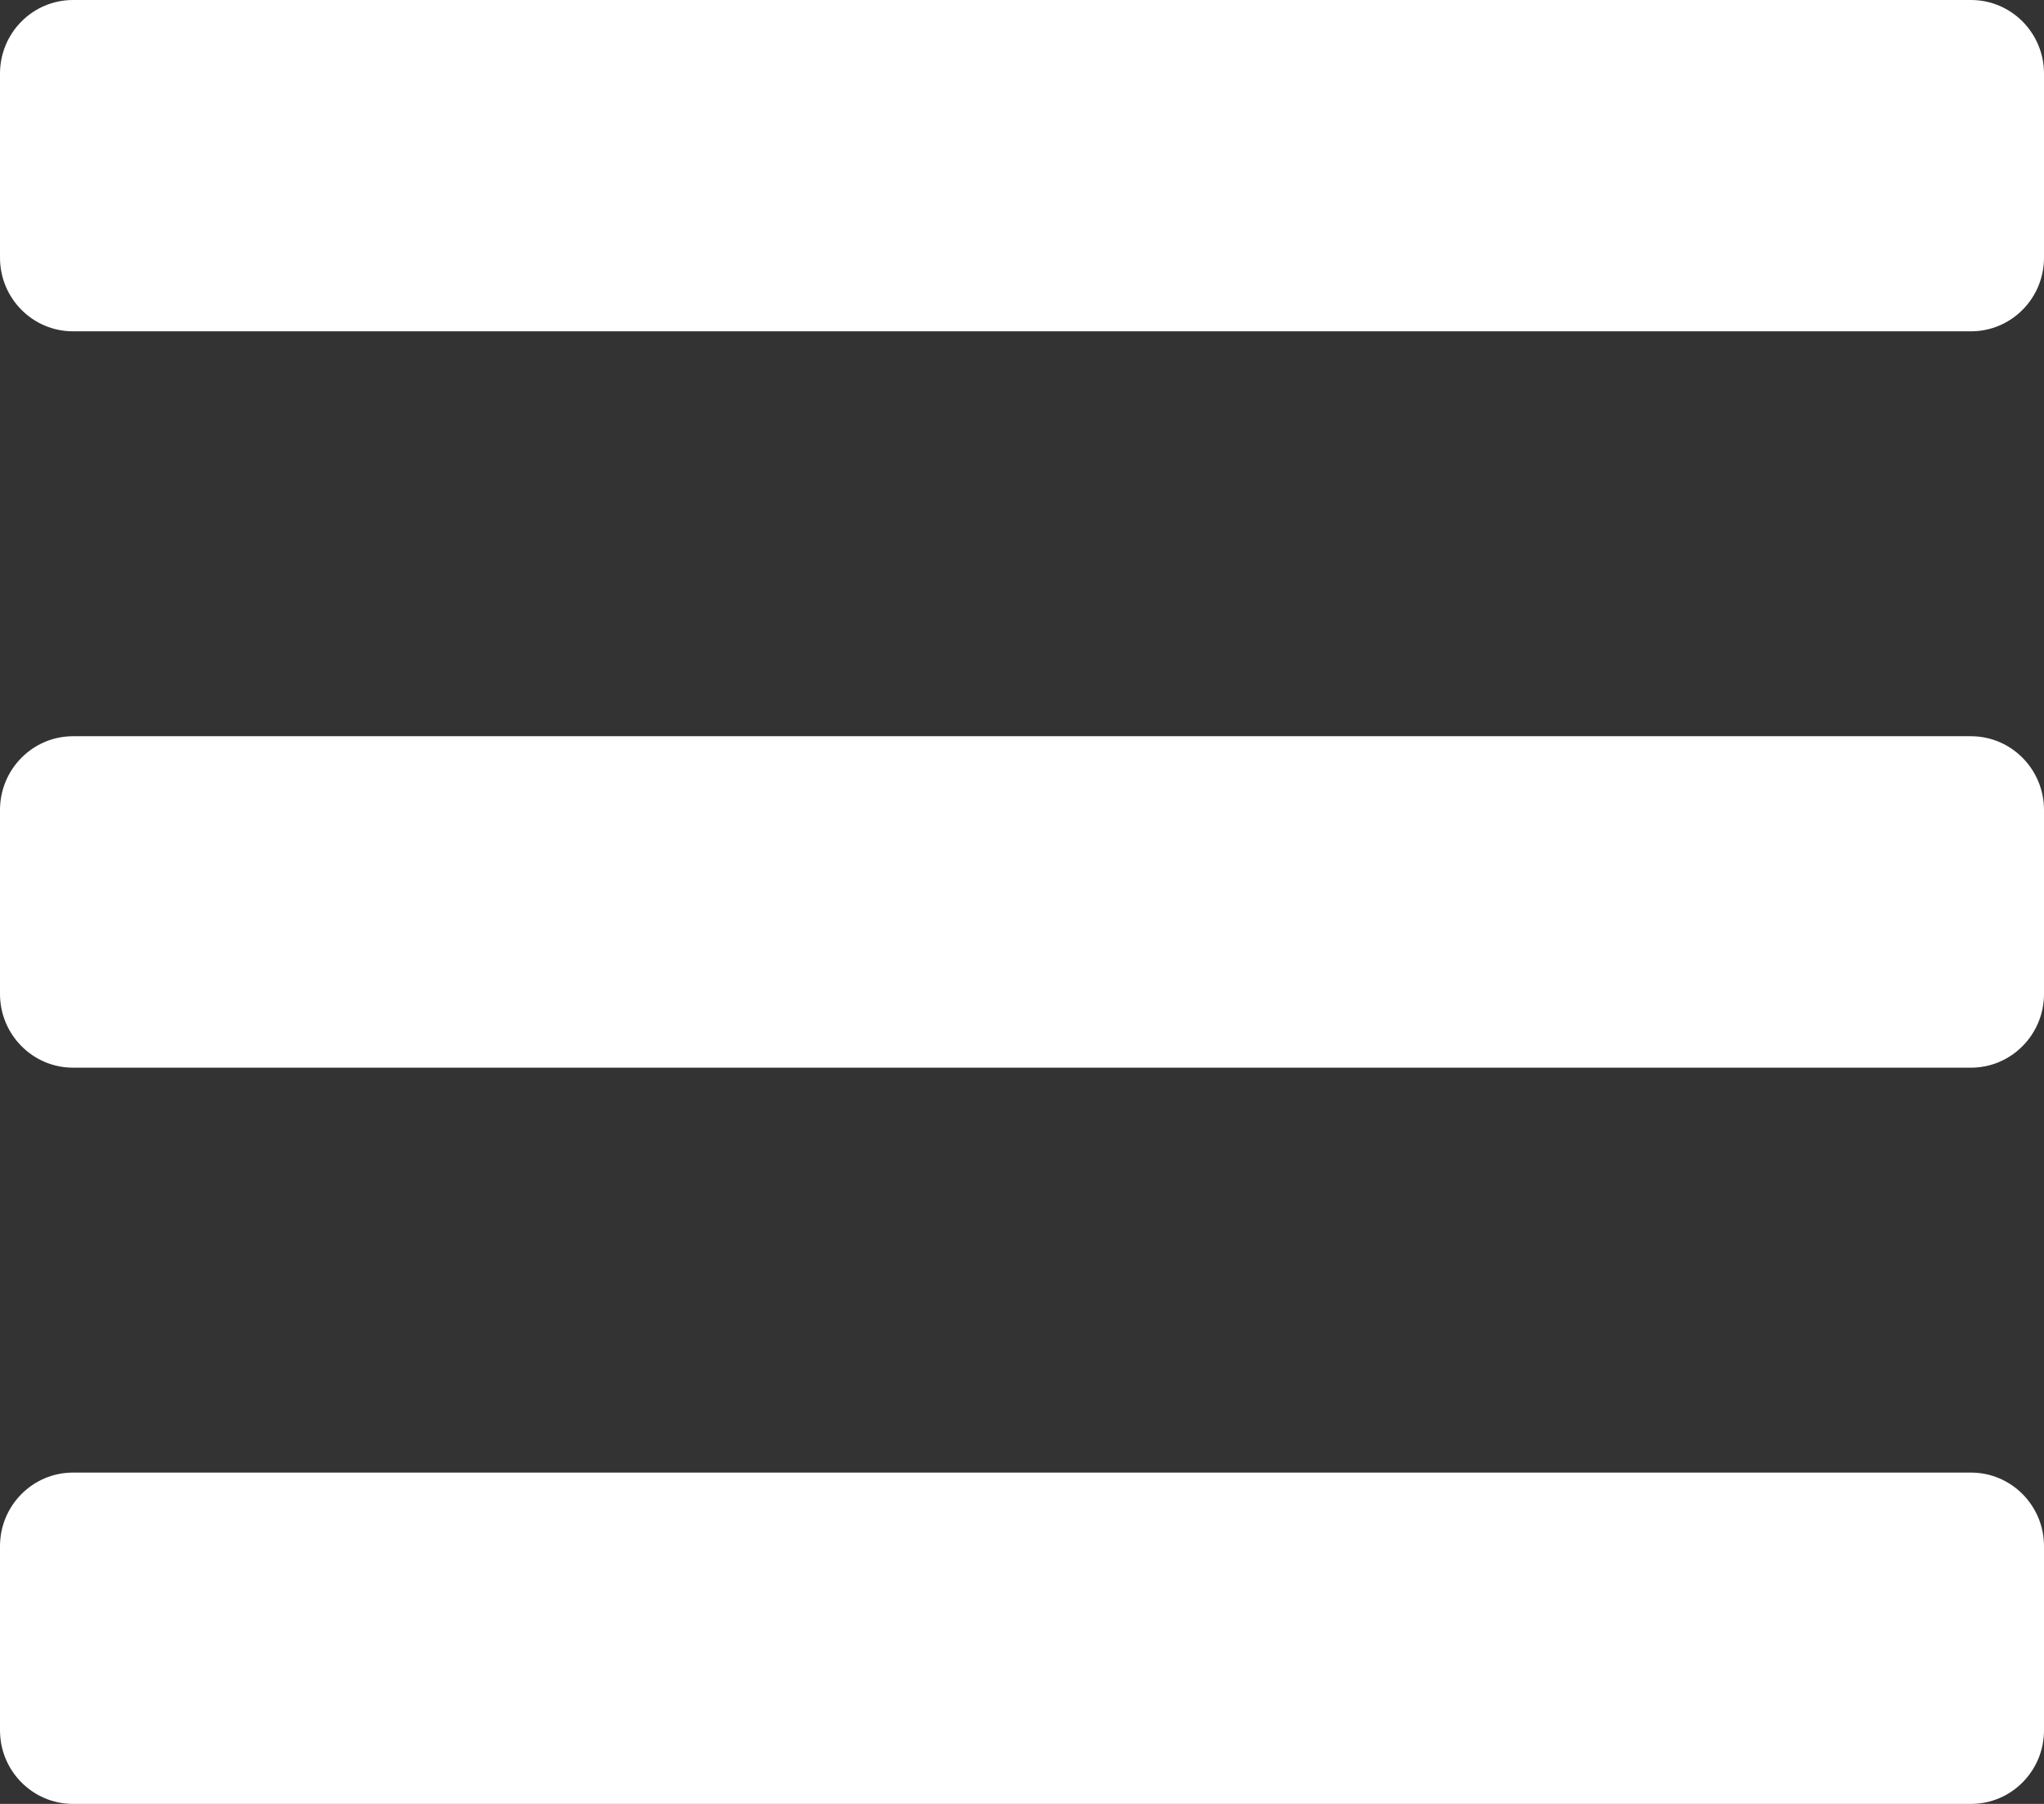 <svg width="17" height="15" viewBox="0 0 17 15" fill="none" xmlns="http://www.w3.org/2000/svg">
<rect x="0" y="0" width="17" height="15" fill="#333333" stroke="none"/>
<path d="M16.393 2.755H0.607C0.272 2.755 0 2.481 0 2.143V0.612C0 0.274 0.272 0 0.607 0H16.393C16.728 0 17 0.274 17 0.612V2.143C17 2.481 16.728 2.755 16.393 2.755ZM16.393 8.878H0.607C0.272 8.878 0 8.603 0 8.265V6.735C0 6.397 0.272 6.122 0.607 6.122H16.393C16.728 6.122 17 6.397 17 6.735V8.265C17 8.603 16.728 8.878 16.393 8.878ZM16.393 15H0.607C0.272 15 0 14.726 0 14.388V12.857C0 12.519 0.272 12.245 0.607 12.245H16.393C16.728 12.245 17 12.519 17 12.857V14.388C17 14.726 16.728 15 16.393 15Z" fill="white"/>
</svg>
